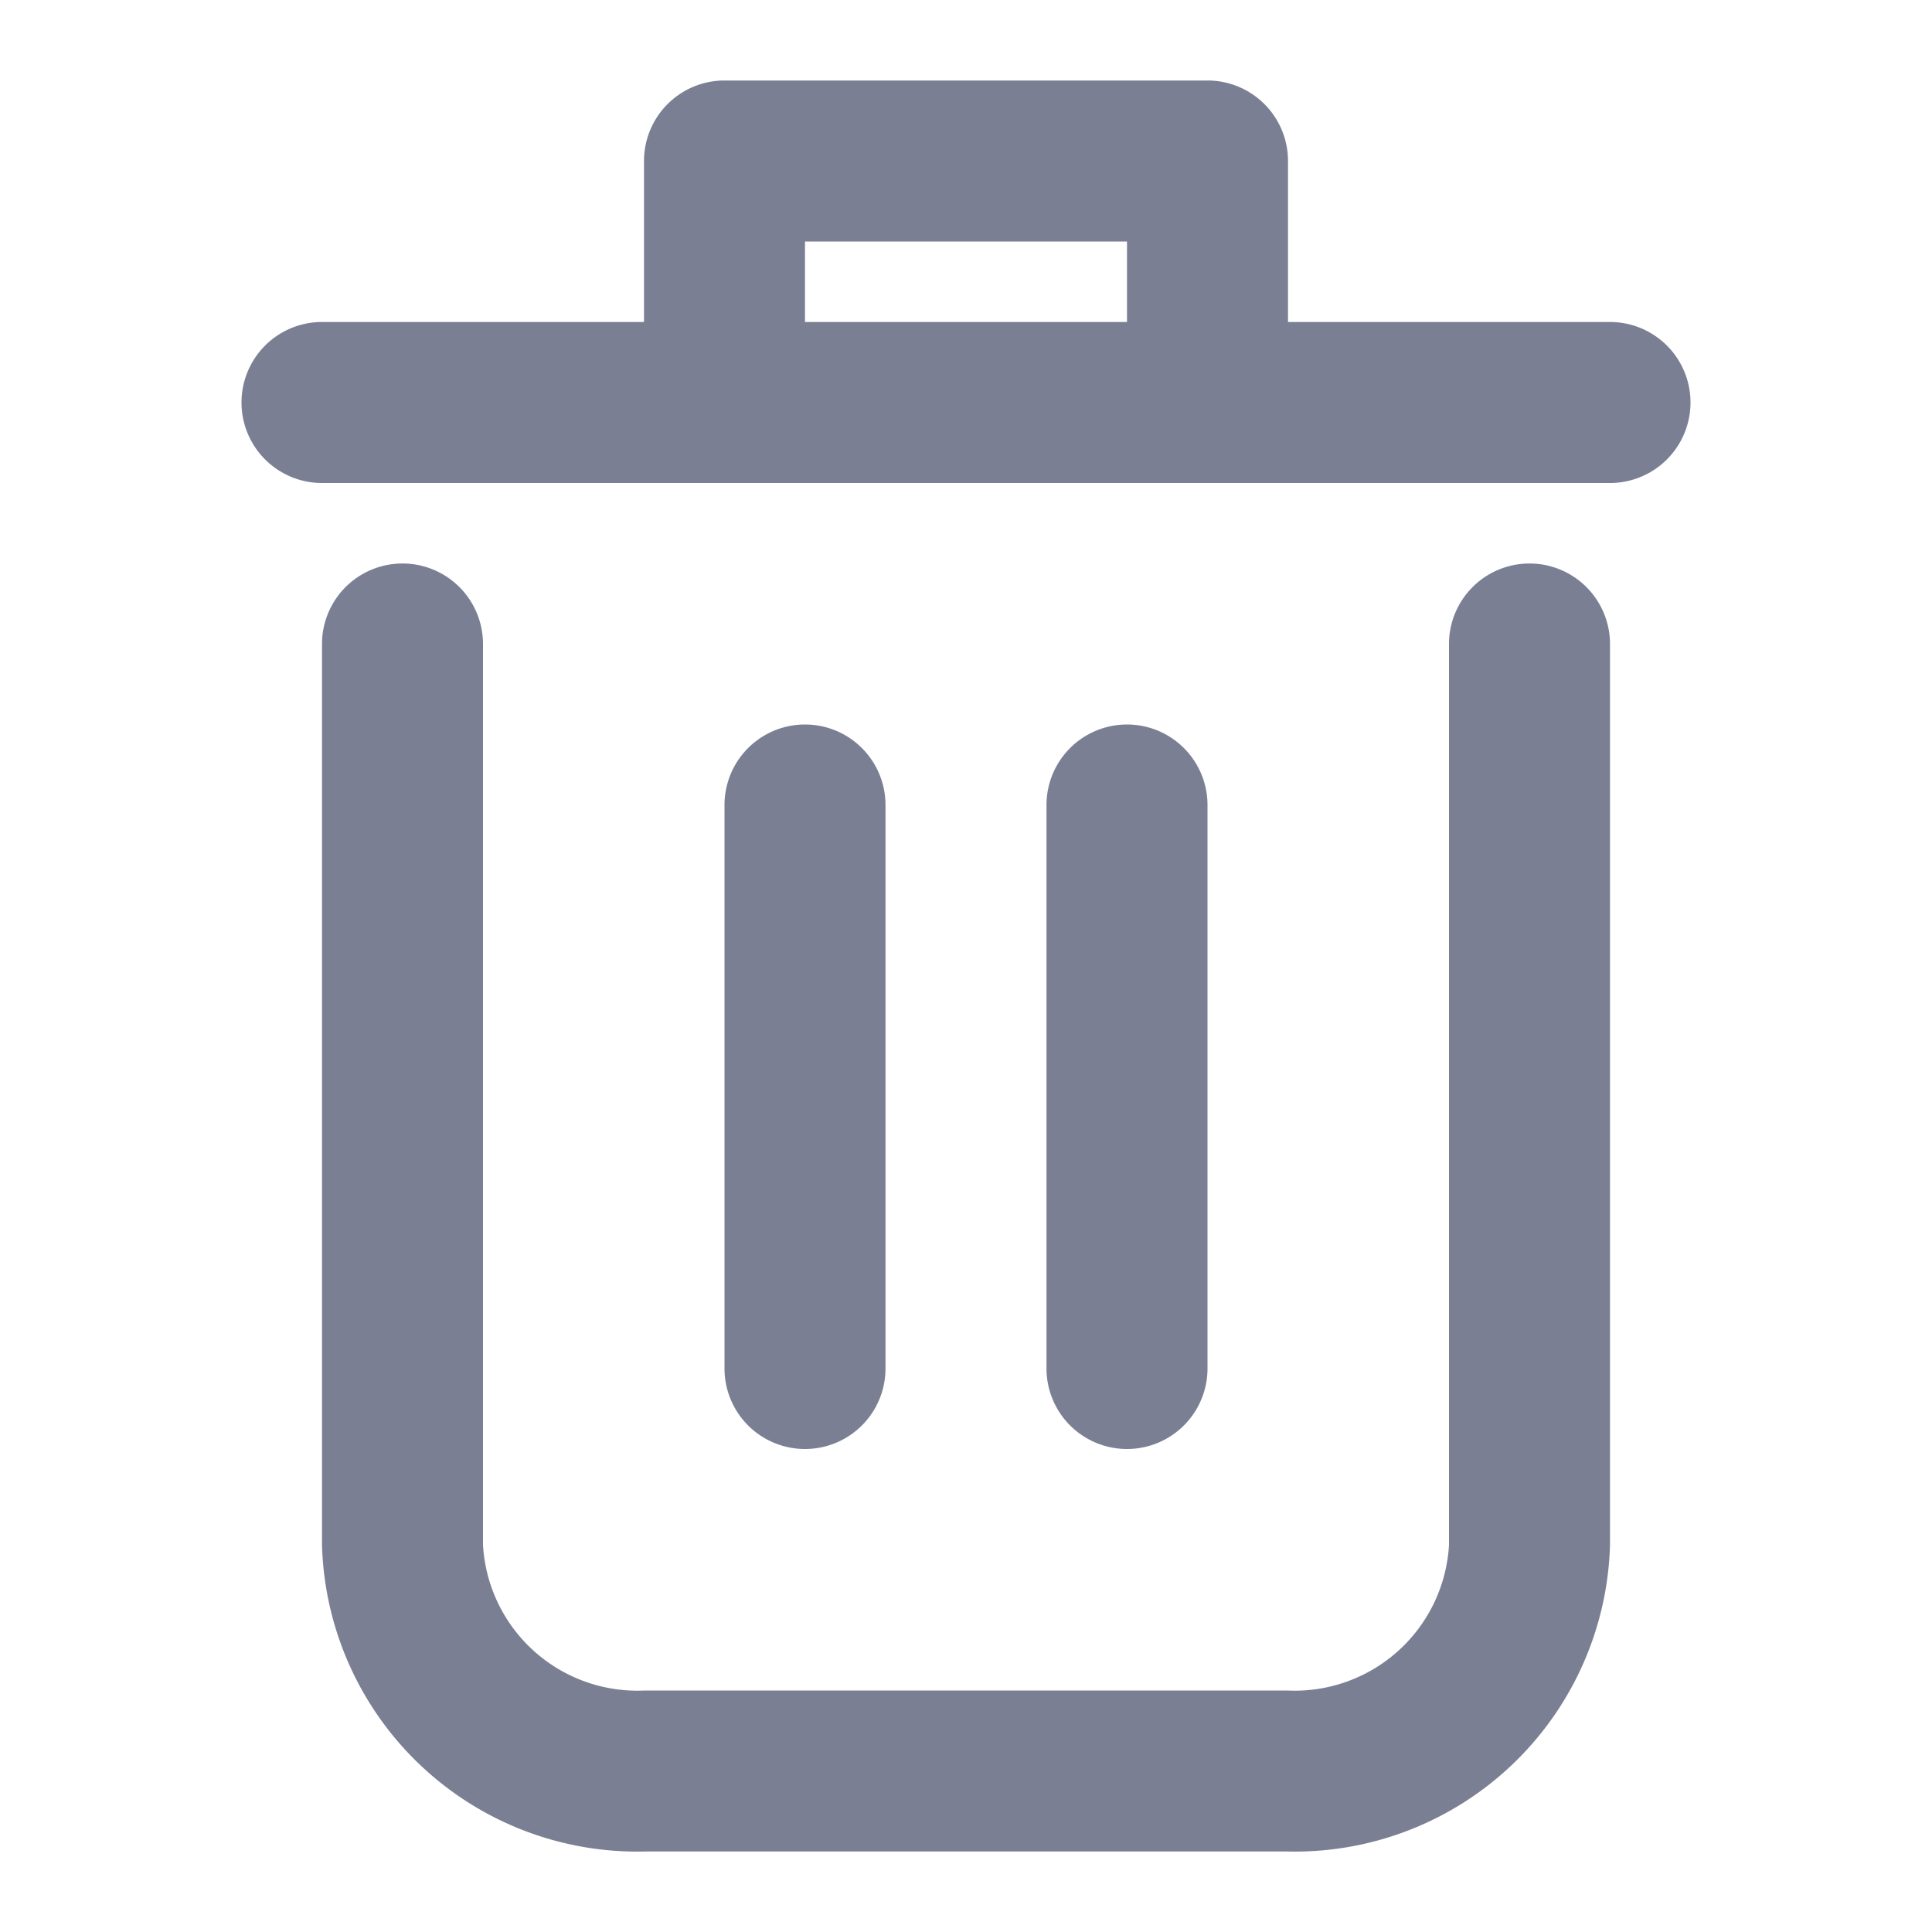 <svg xmlns="http://www.w3.org/2000/svg" version="1.1" xmlns:xlink="http://www.w3.org/1999/xlink" xmlns:svgjs="http://svgjs.com/svgjs" width="512" height="512" x="0" y="0" viewBox="0 0 24 24" style="enable-background:new 0 0 512 512" xml:space="preserve" class=""><g><path d="M19 7a1 1 0 0 0-1 1v11.191A1.92 1.92 0 0 1 15.99 21H8.01A1.92 1.92 0 0 1 6 19.191V8a1 1 0 0 0-2 0v11.191A3.918 3.918 0 0 0 8.01 23h7.98A3.918 3.918 0 0 0 20 19.191V8a1 1 0 0 0-1-1ZM20 4h-4V2a1 1 0 0 0-1-1H9a1 1 0 0 0-1 1v2H4a1 1 0 0 0 0 2h16a1 1 0 0 0 0-2ZM10 4V3h4v1Z" fill="#7a7f94" data-original="#000000" class=""></path><path d="M11 17v-7a1 1 0 0 0-2 0v7a1 1 0 0 0 2 0ZM15 17v-7a1 1 0 0 0-2 0v7a1 1 0 0 0 2 0Z" fill="#7a7f94" data-original="#000000" class=""></path></g></svg>